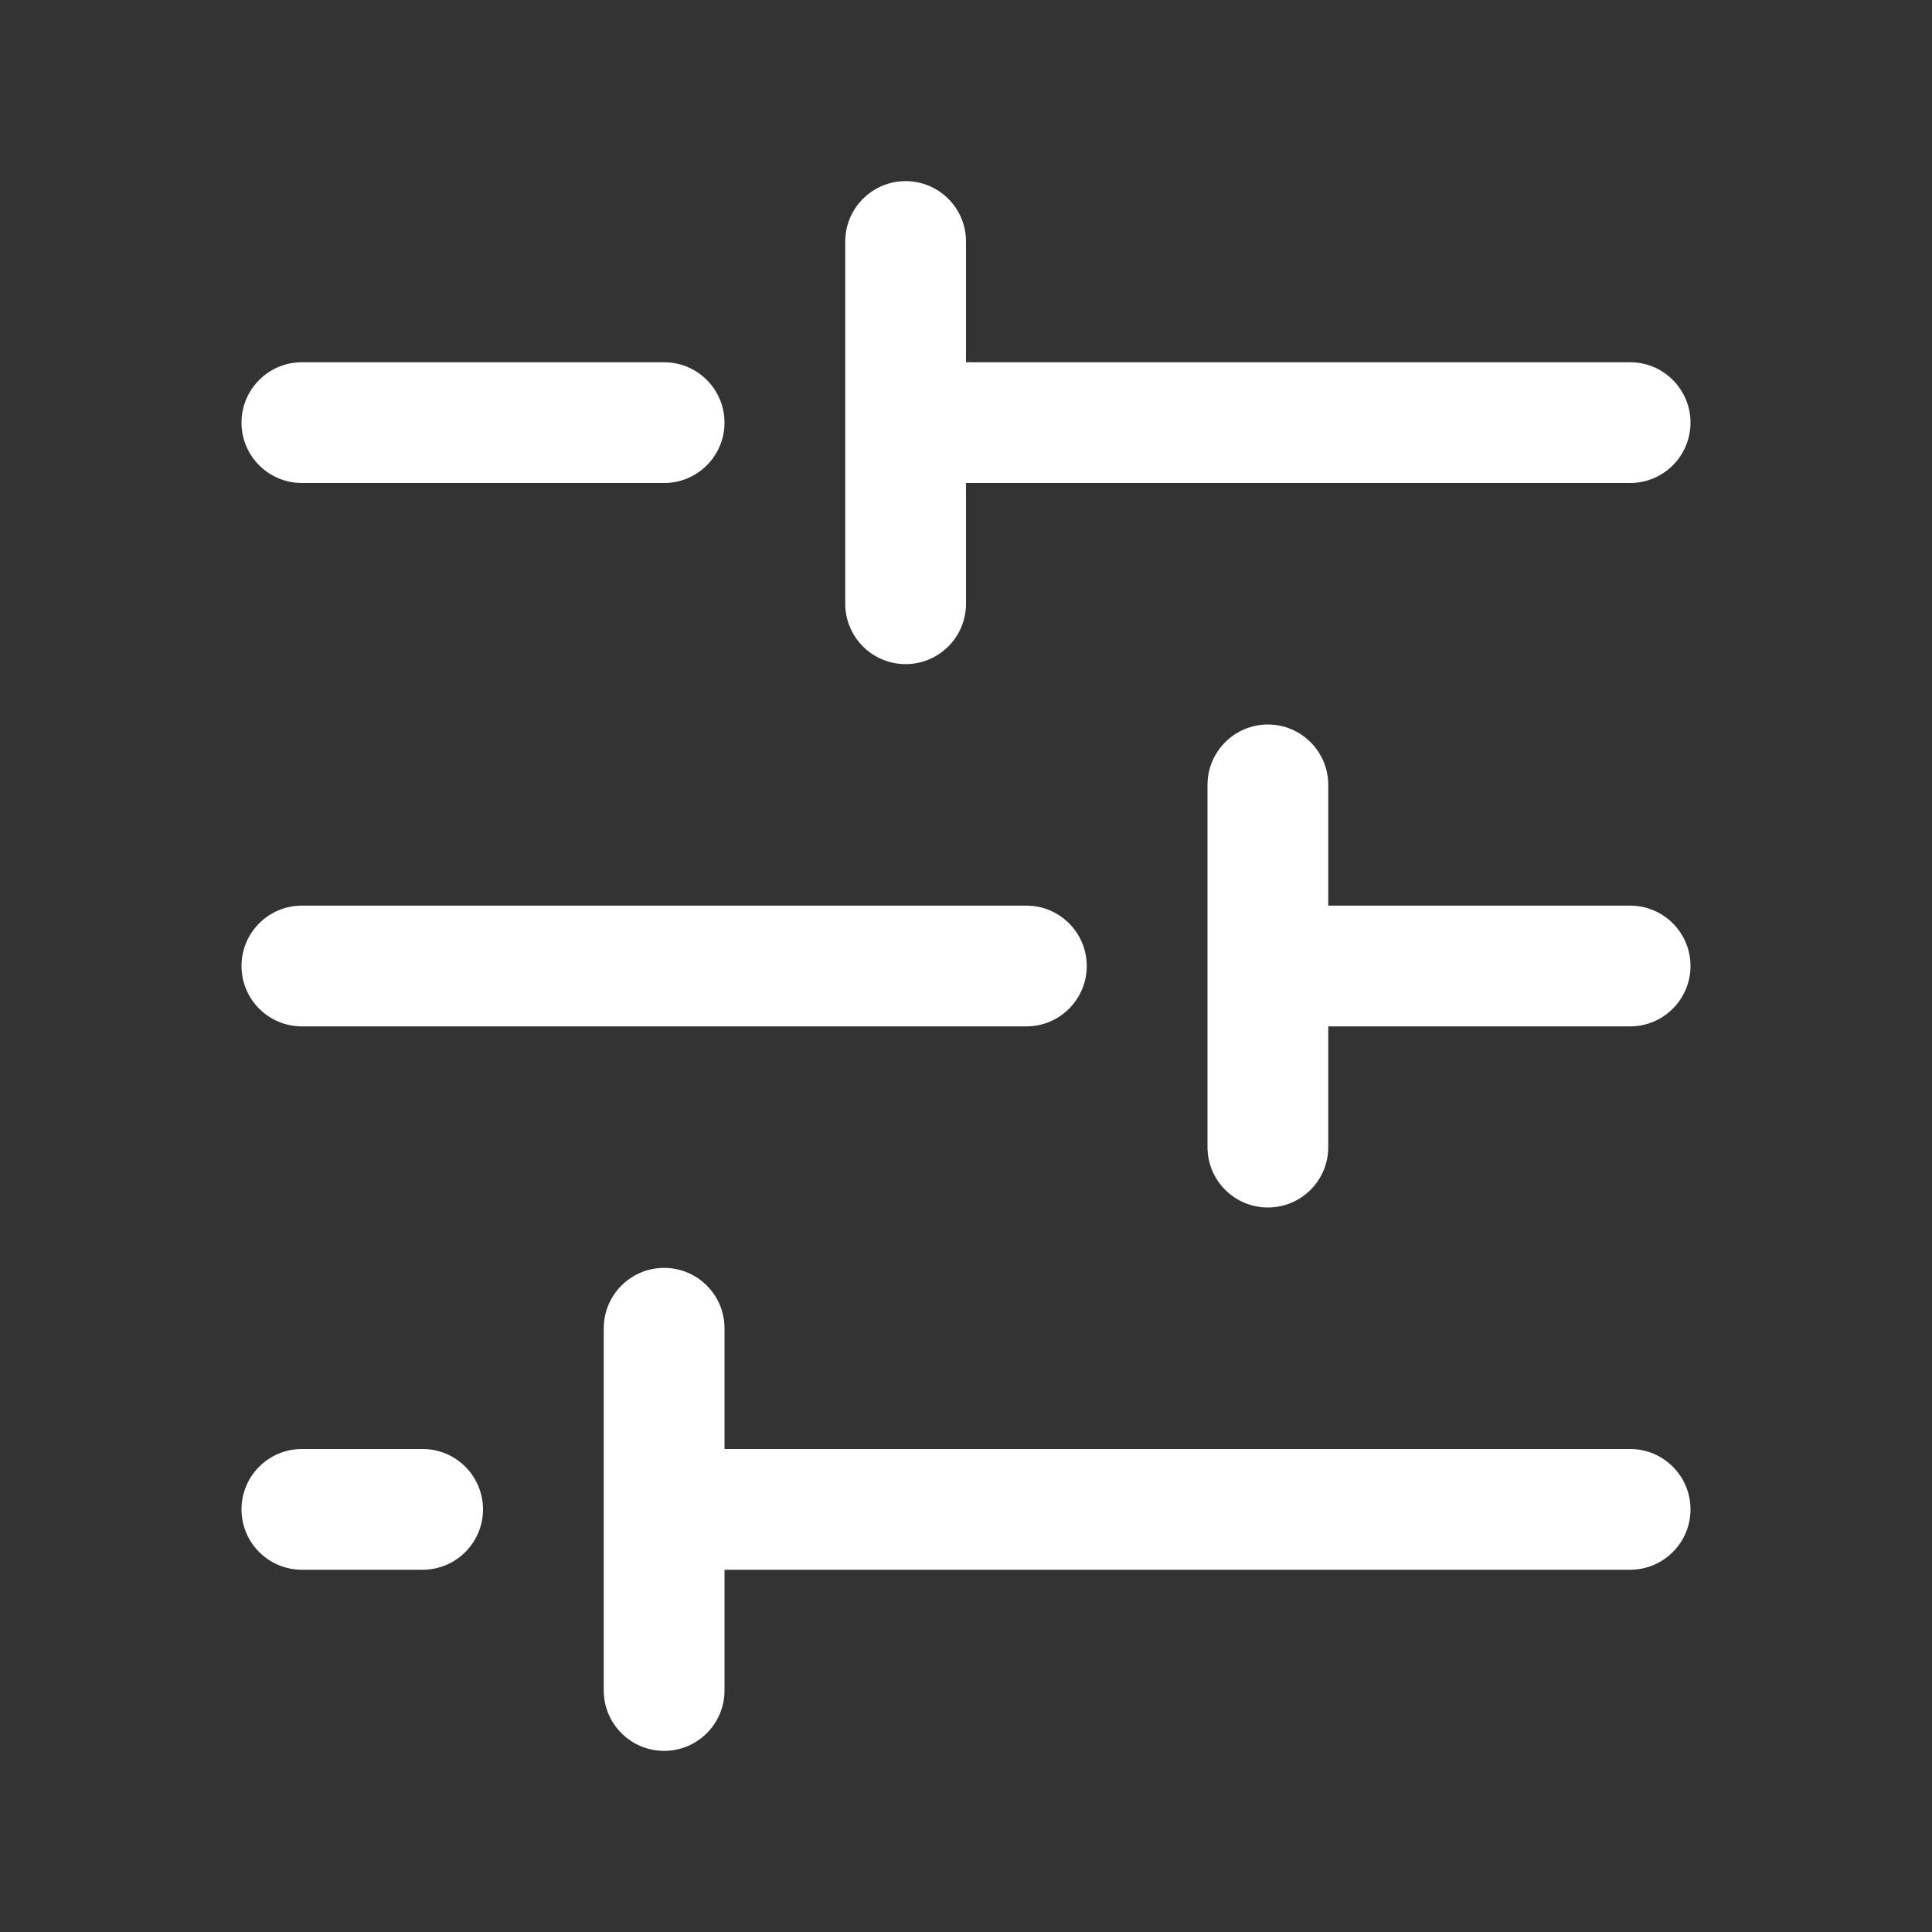 <svg width="16" height="16" viewBox="0 0 16 16" fill="none" xmlns="http://www.w3.org/2000/svg">
    <rect x="0" y="0" width="16" height="16" fill="#333333" stroke="none"/>
    <path fill-rule="evenodd" clip-rule="evenodd" d="M7.5 1.5C7.776 1.5 8 1.724 8 2V3L13.5 3C13.776 3 14 3.224 14 3.5C14 3.776 13.776 4 13.5 4L8 4V5C8 5.276 7.776 5.5 7.5 5.5C7.224 5.5 7 5.276 7 5V2C7 1.724 7.224 1.5 7.5 1.5ZM6 3.5C6 3.776 5.776 4 5.5 4H2.5C2.224 4 2 3.776 2 3.5C2 3.224 2.224 3 2.5 3L5.5 3C5.776 3 6 3.224 6 3.5ZM9 8C9 8.276 8.776 8.5 8.5 8.5L2.5 8.5C2.224 8.5 2 8.276 2 8C2 7.724 2.224 7.5 2.5 7.5L8.5 7.5C8.776 7.5 9 7.724 9 8ZM14 8C14 8.276 13.776 8.5 13.5 8.5L11 8.5V9.5C11 9.776 10.776 10 10.5 10C10.224 10 10 9.776 10 9.5V6.5C10 6.224 10.224 6 10.5 6C10.776 6 11 6.224 11 6.5V7.5H13.5C13.776 7.5 14 7.724 14 8ZM3.5 13C3.776 13 4 12.776 4 12.5C4 12.224 3.776 12 3.5 12H2.5C2.224 12 2 12.224 2 12.5C2 12.776 2.224 13 2.5 13H3.5ZM14 12.5C14 12.776 13.776 13 13.5 13L6 13V14C6 14.276 5.776 14.5 5.5 14.5C5.224 14.5 5 14.276 5 14V11C5 10.724 5.224 10.5 5.5 10.5C5.776 10.5 6 10.724 6 11V12H13.5C13.776 12 14 12.224 14 12.5Z" fill="white"/>
</svg>
